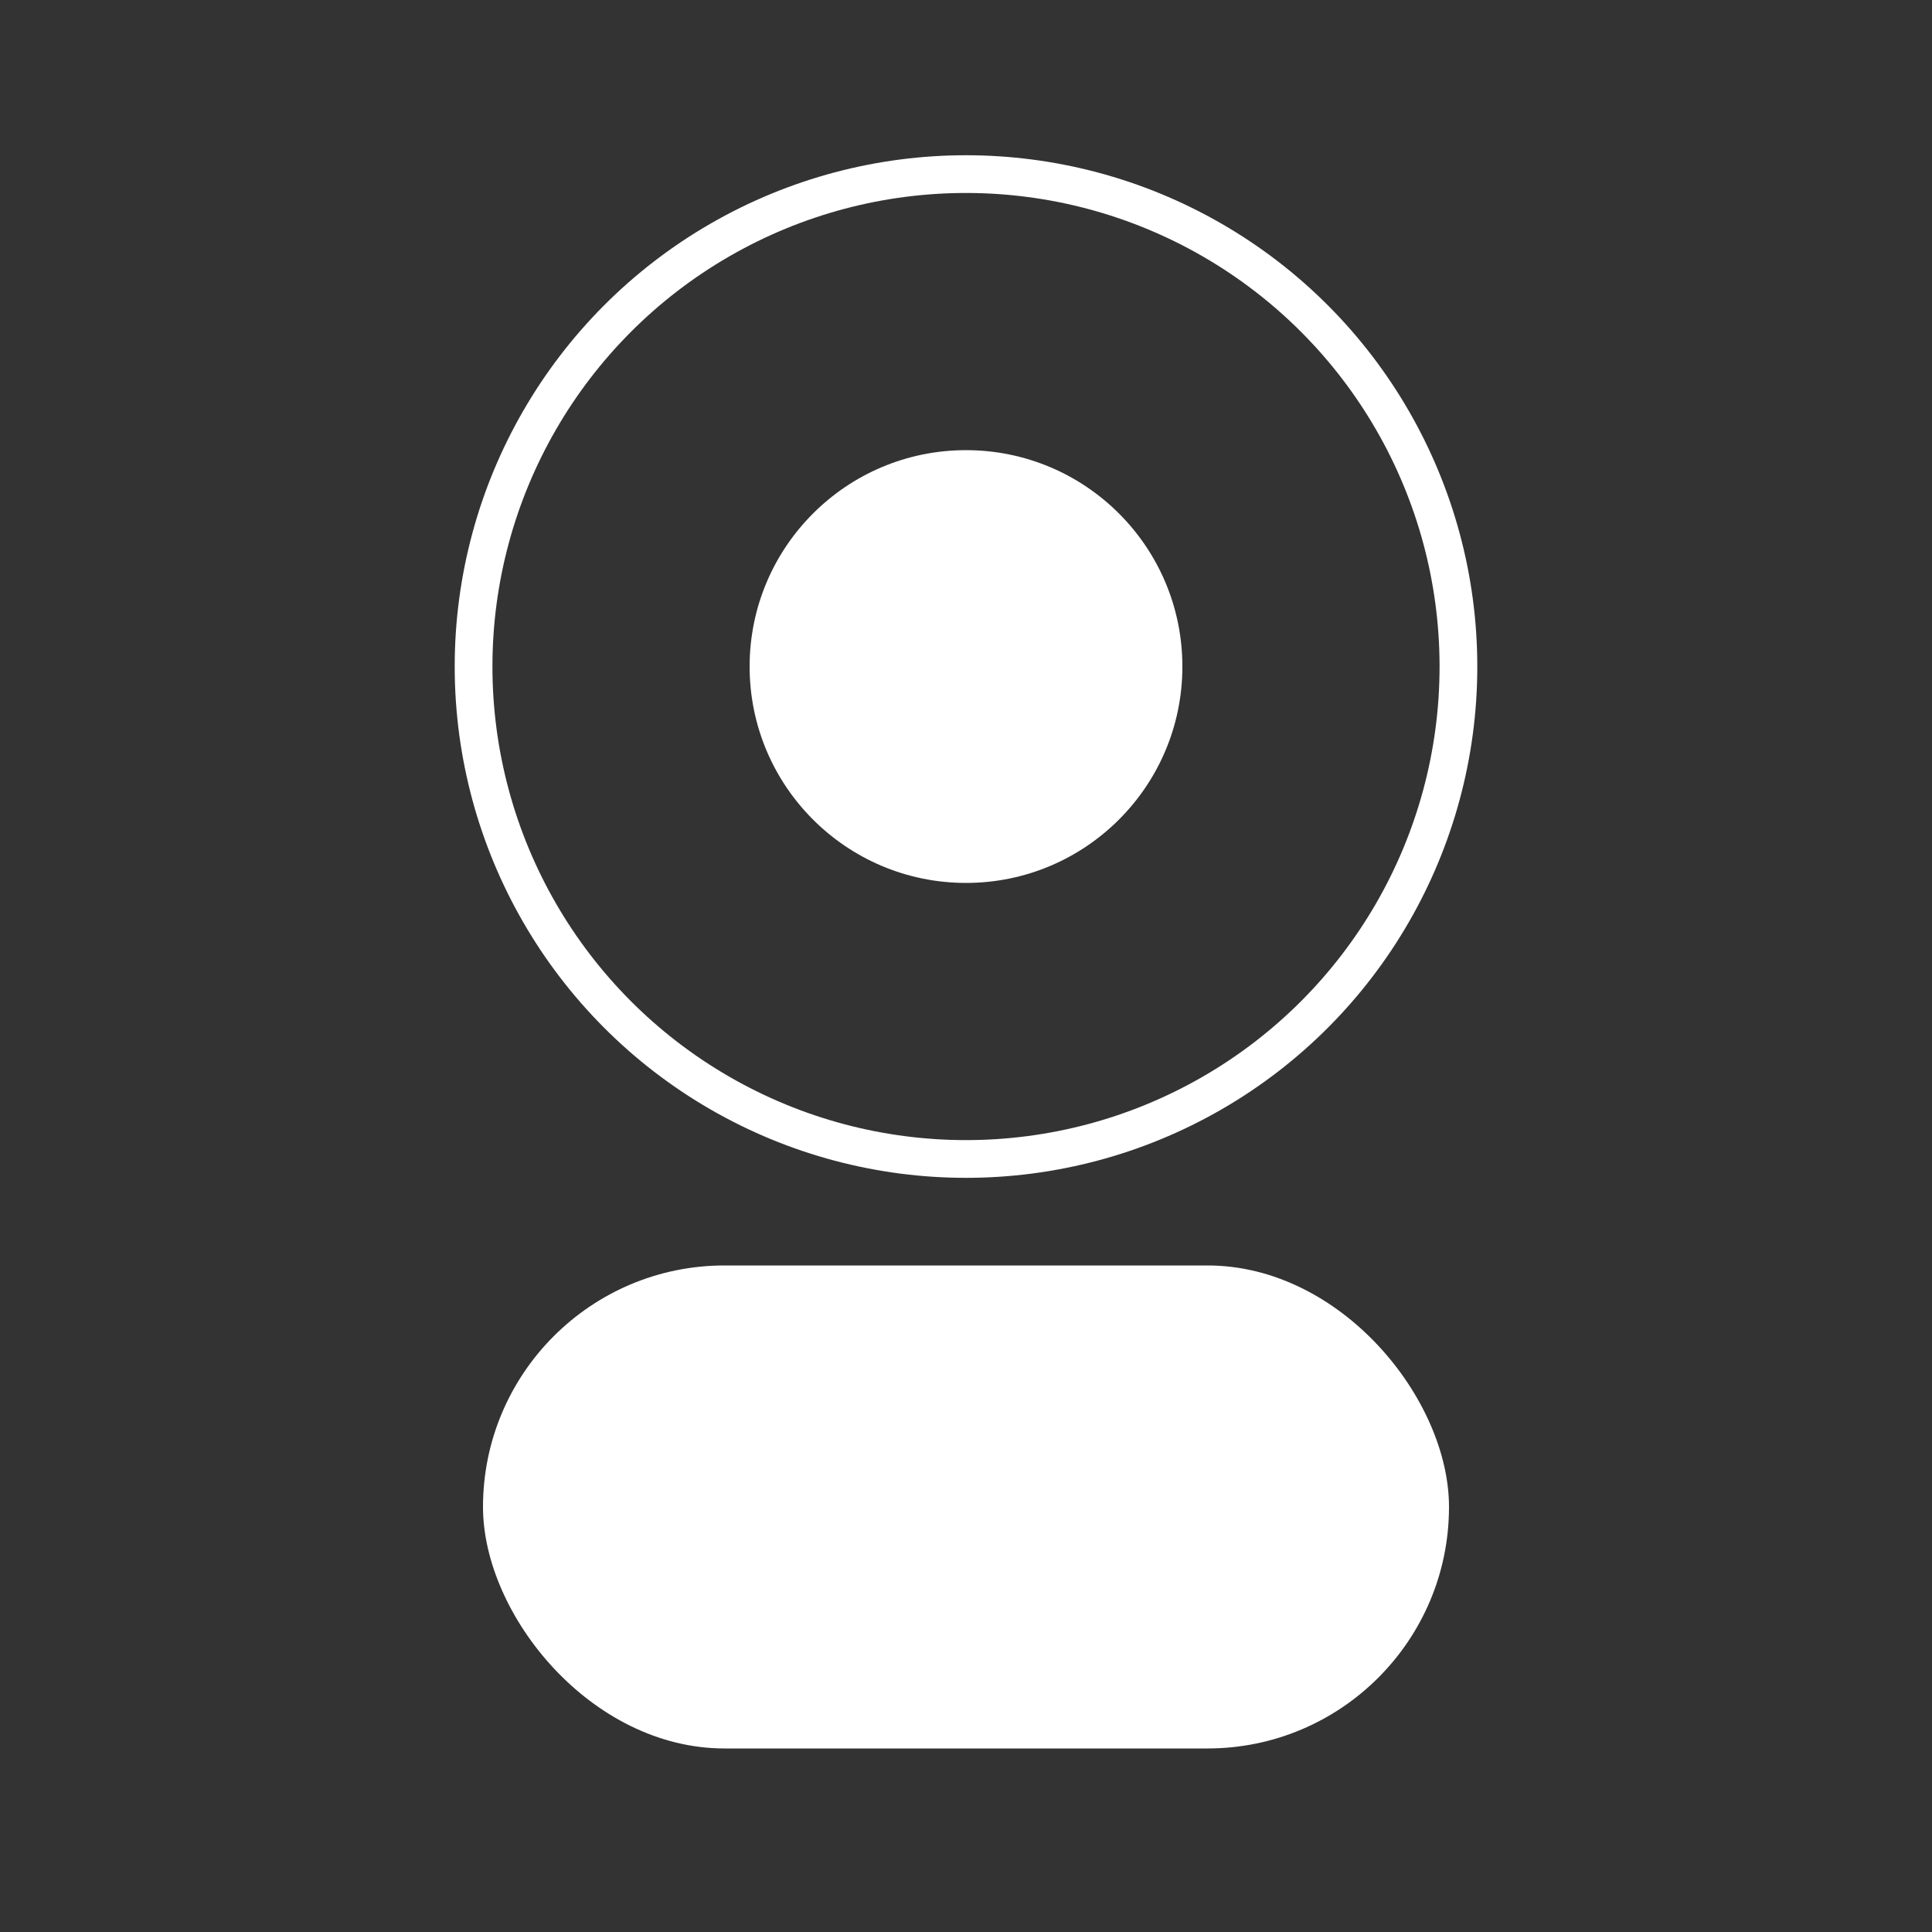 <svg width="1024" height="1024" viewBox="0 0 1024 1024" fill="none" xmlns="http://www.w3.org/2000/svg">
<rect x="0" y="0" width="1024" height="1024" fill="#333333" stroke="none"/>
<rect x="256" y="670.72" width="512" height="256" rx="128" fill="white"/>
<circle cx="512" cy="353.28" r="256" fill="none"/>
<circle cx="512" cy="353.28" r="261" stroke="white" stroke-opacity="1" stroke-width="20"/>
<circle cx="512" cy="353.28" r="114.688" fill="white"/>
</svg>
